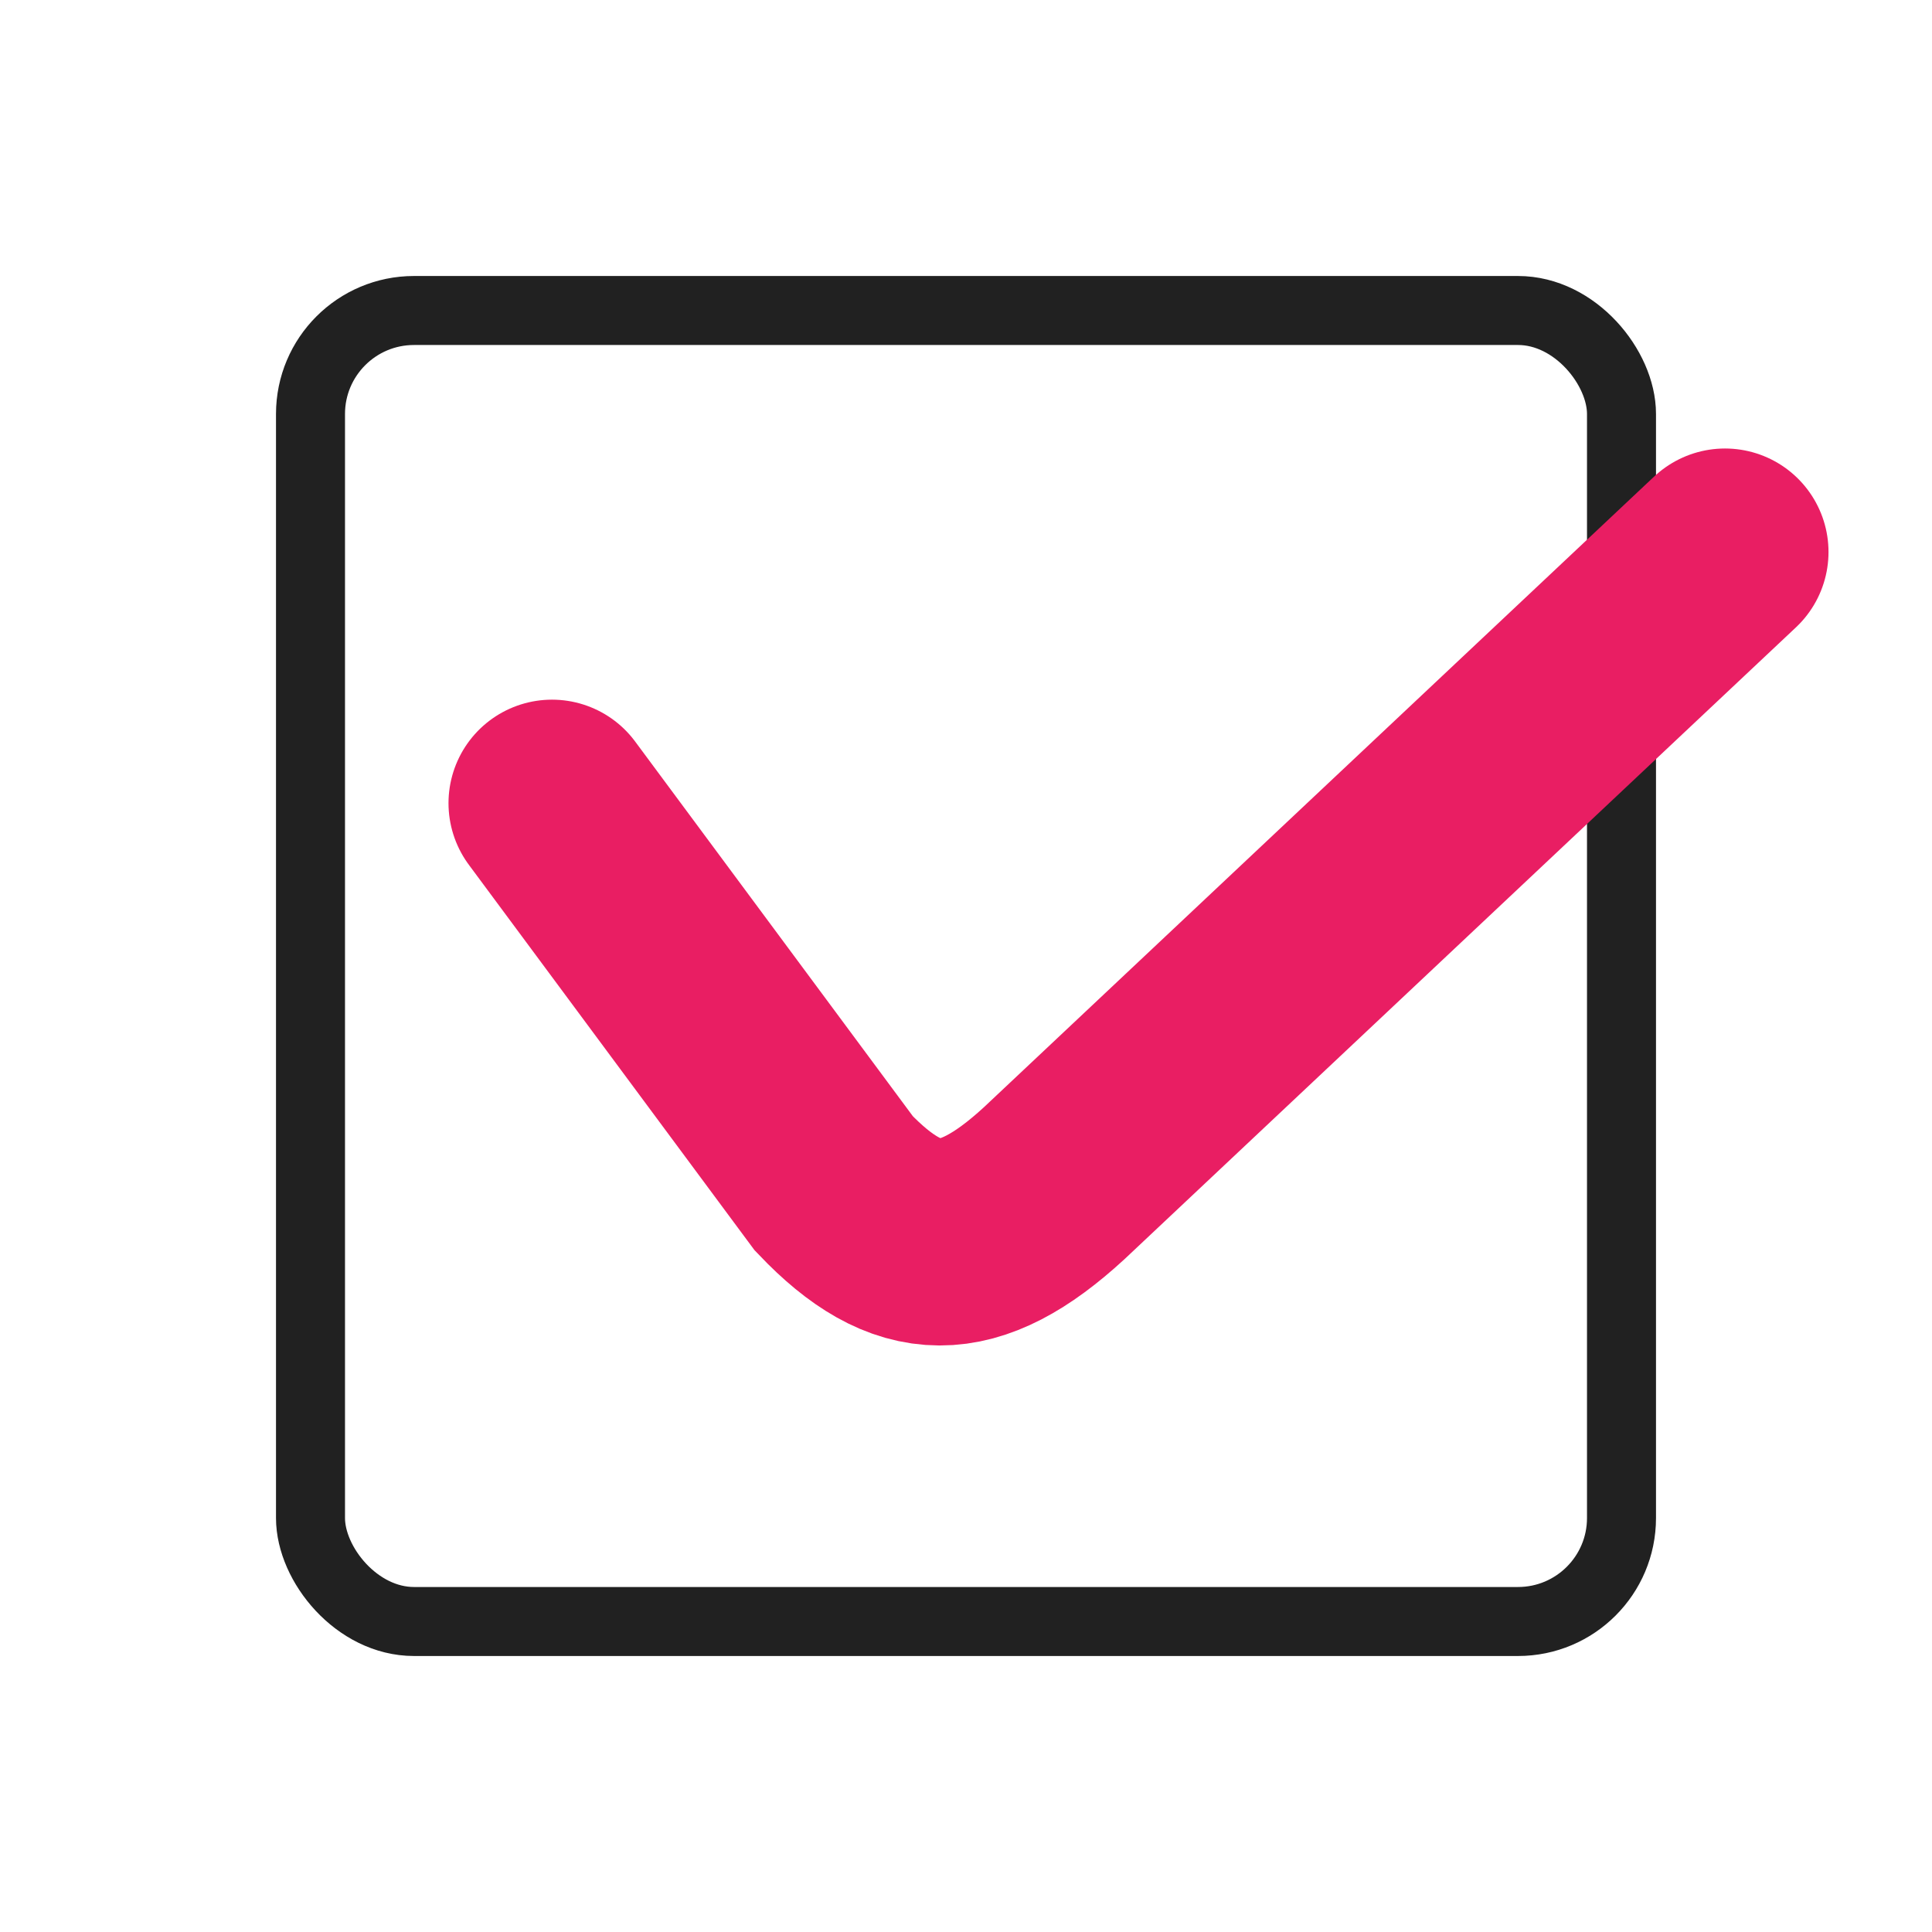 <svg width="28" height="28" viewBox="0 0 28 28" fill="none" xmlns="http://www.w3.org/2000/svg">
<rect x="4.5" y="4.5" width="19" height="19" rx="1.5" stroke="#212121"/>
<path d="M8 11.64L12.084 17.15C13.157 18.277 14.036 18.289 15.276 17.15L25 8" stroke="#E91E63" stroke-width="3" stroke-linecap="round"/>
</svg>
